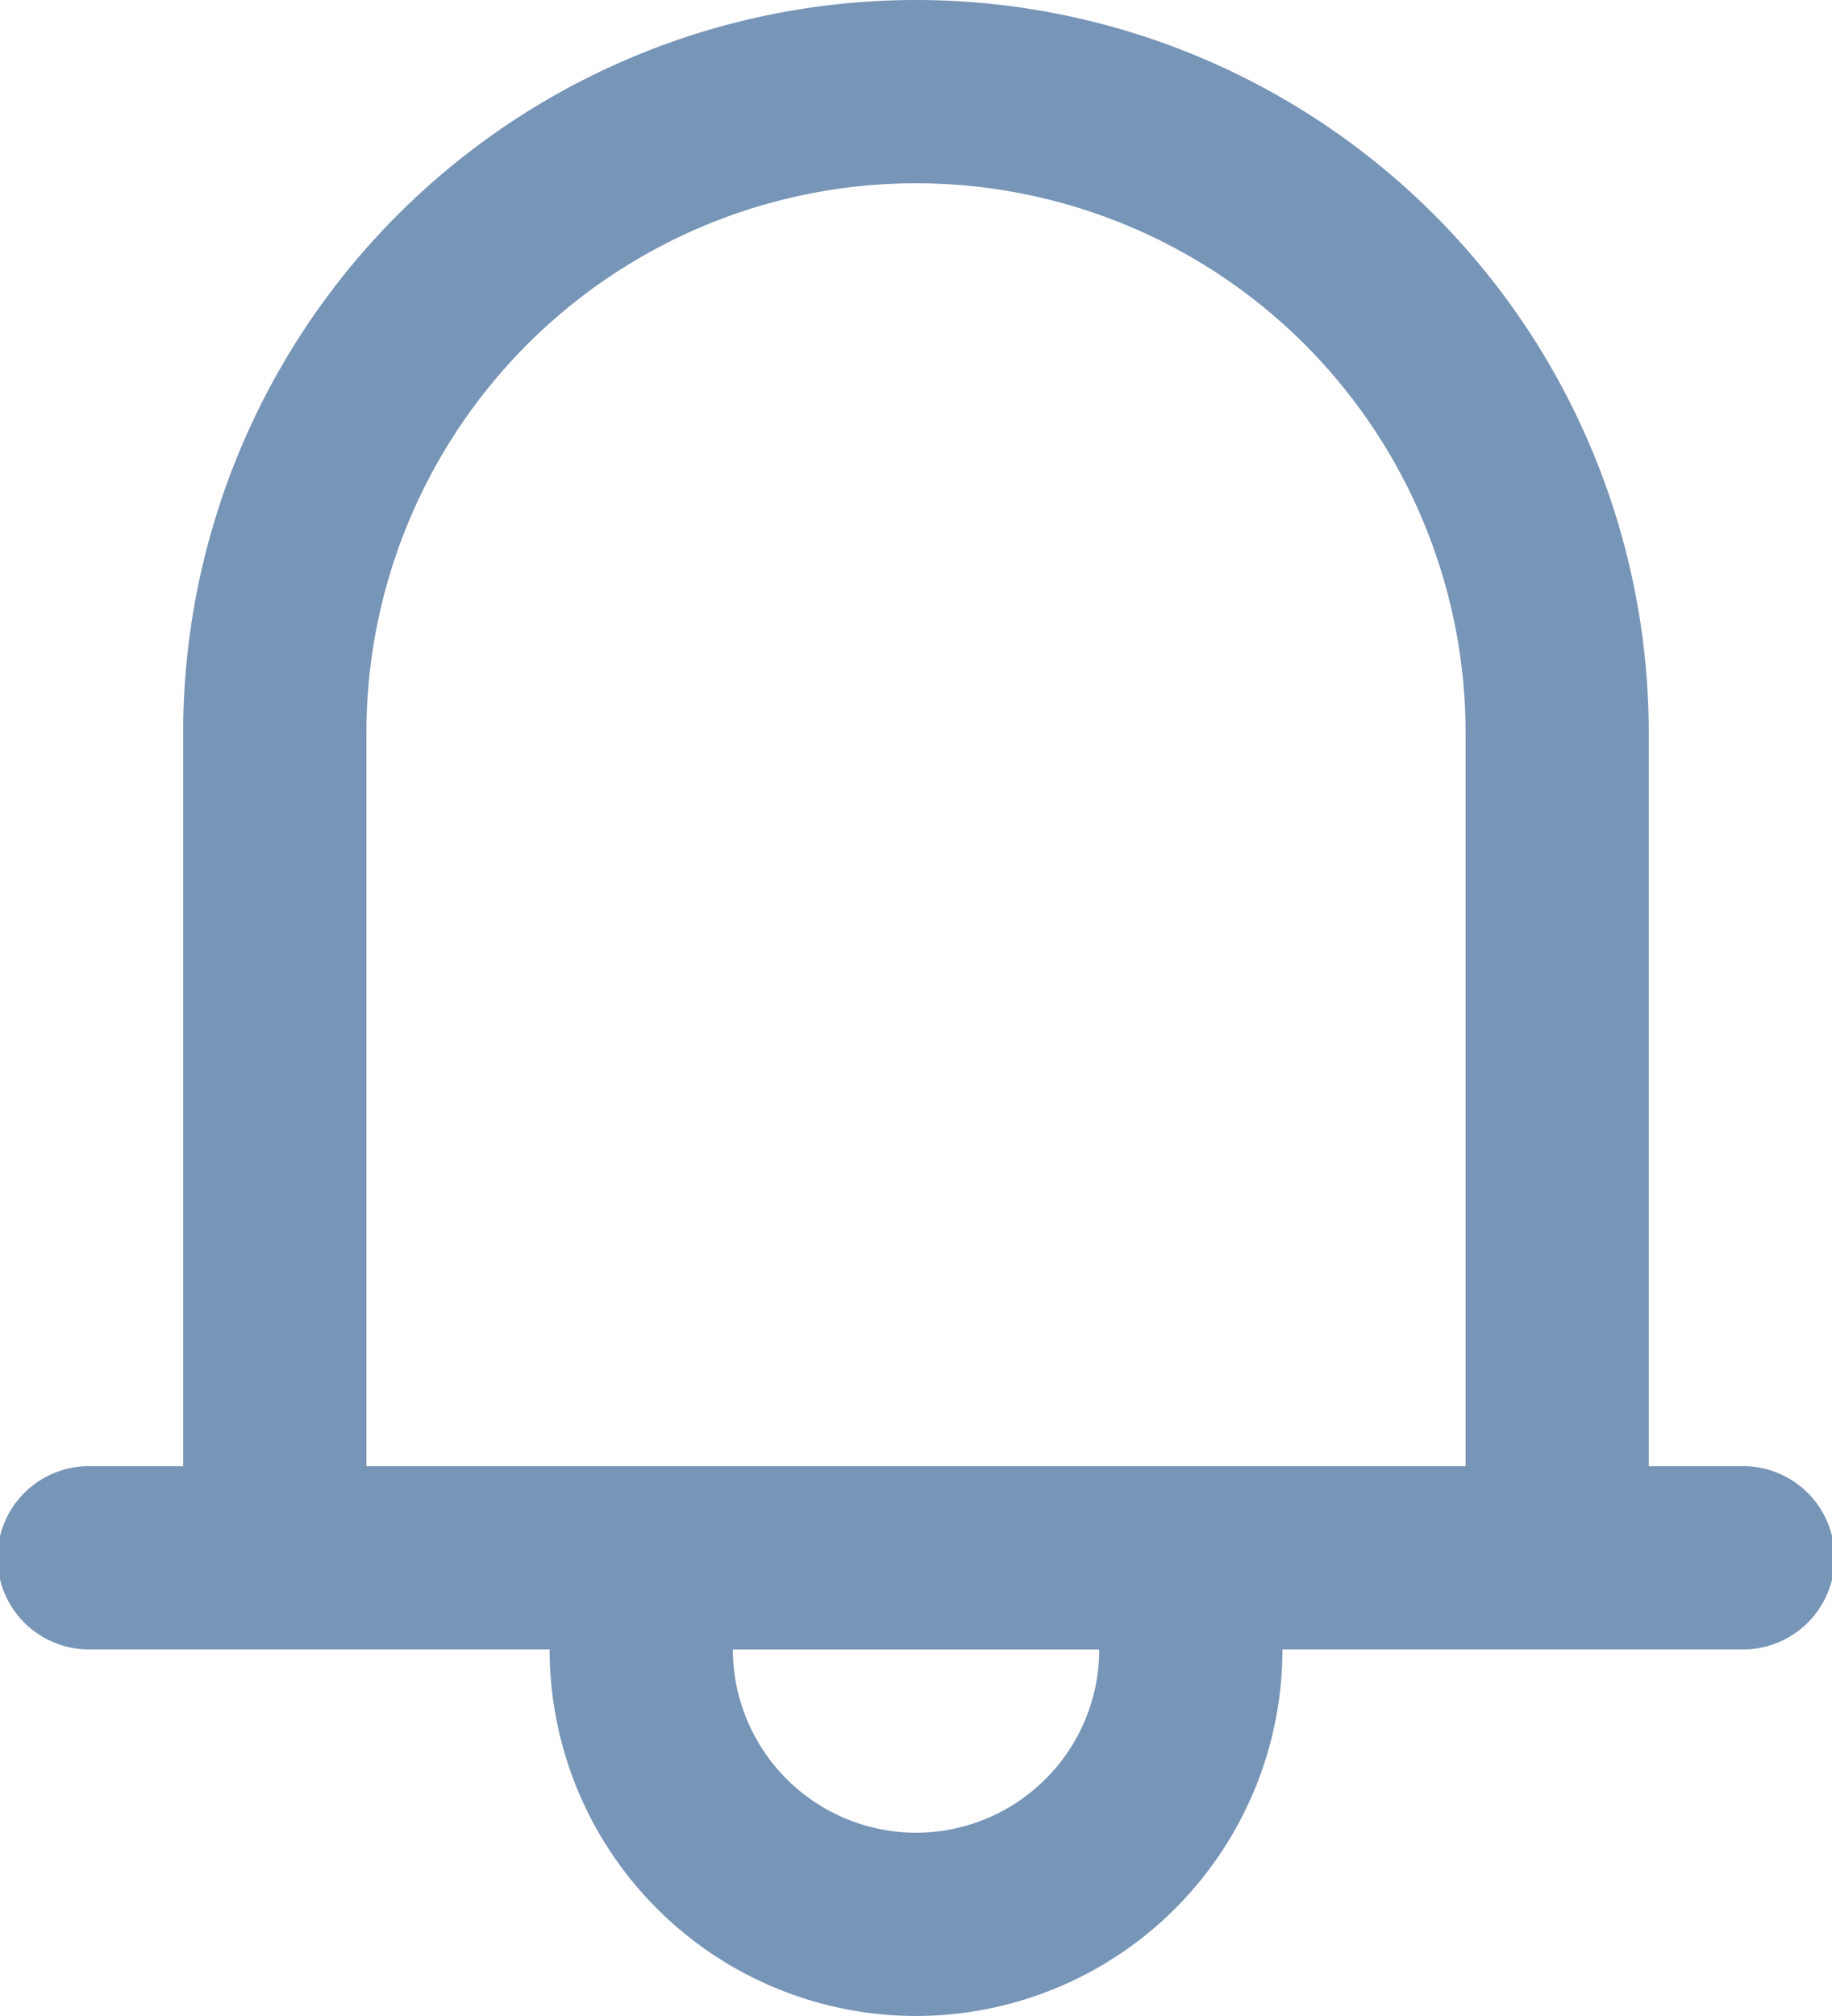 <svg xmlns="http://www.w3.org/2000/svg" width="25.455" height="28" viewBox="0 0 25.455 28"><defs><style>.a{fill:#7795b7;}</style></defs><path class="a" d="M47.454,20.364H46.181V10.182a10.182,10.182,0,1,0-20.364,0V20.364H24.545a1.273,1.273,0,1,0,0,2.545h6.364a5.091,5.091,0,0,0,10.182,0h6.364a1.273,1.273,0,1,0,0-2.545ZM36,25.455a2.548,2.548,0,0,1-2.545-2.545h5.091A2.548,2.548,0,0,1,36,25.455Zm7.636-5.091H28.363V10.182a7.636,7.636,0,1,1,15.273,0Z" transform="translate(-23.272)"/></svg>